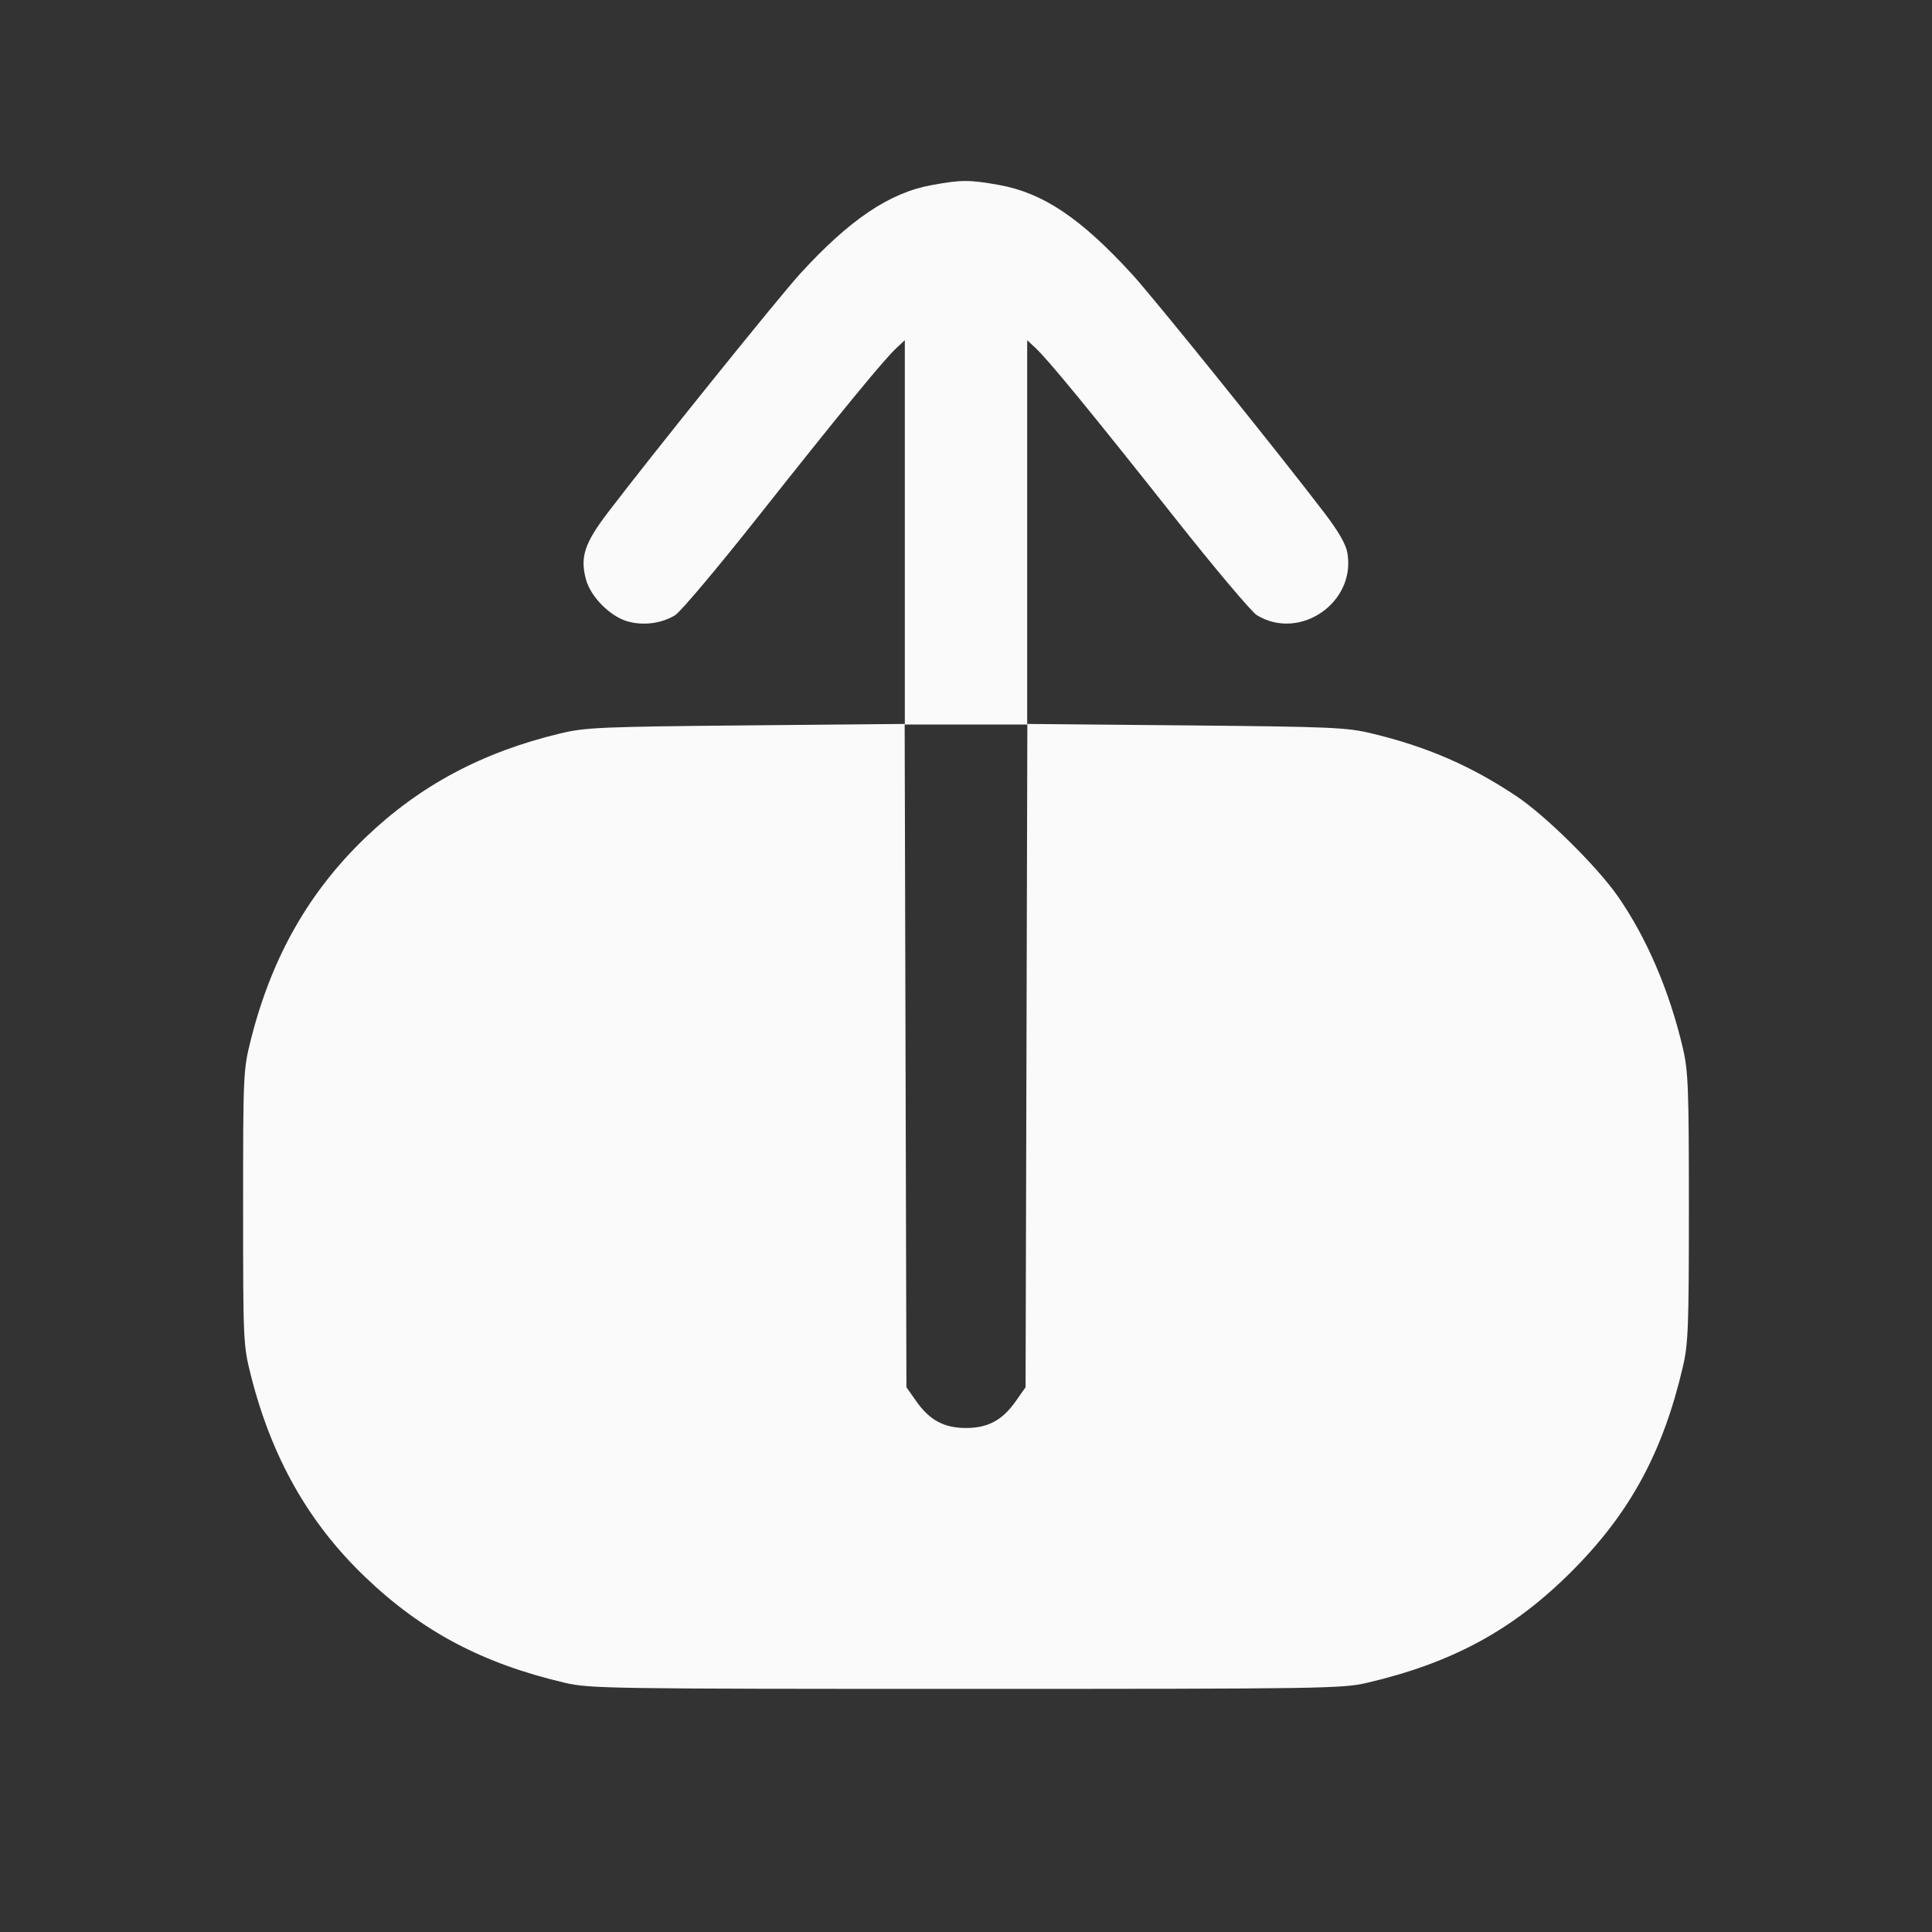 <svg width="24" height="24" viewBox="0 0 24 24" fill="none" xmlns="http://www.w3.org/2000/svg"><rect x="0" y="0" width="24" height="24" fill="#333333" stroke="none"/><path d="M11.575 2.299 C 11.049 2.394,10.554 2.728,9.940 3.400 C 9.676 3.689,8.095 5.653,7.552 6.366 C 7.261 6.747,7.204 6.920,7.279 7.198 C 7.338 7.416,7.584 7.662,7.802 7.721 C 7.999 7.774,8.220 7.744,8.387 7.642 C 8.453 7.602,8.918 7.050,9.420 6.415 C 10.439 5.127,10.980 4.468,11.136 4.323 L 11.240 4.226 11.240 6.610 L 11.240 8.993 9.270 9.011 C 7.461 9.028,7.272 9.036,6.960 9.111 C 5.986 9.345,5.213 9.759,4.538 10.406 C 3.832 11.085,3.373 11.895,3.115 12.920 C 3.022 13.291,3.020 13.341,3.020 15.000 C 3.020 16.659,3.022 16.709,3.115 17.080 C 3.373 18.104,3.833 18.918,4.536 19.590 C 5.244 20.268,5.995 20.665,7.020 20.905 C 7.323 20.976,7.586 20.980,12.000 20.980 C 16.414 20.980,16.677 20.976,16.980 20.905 C 18.045 20.656,18.800 20.245,19.522 19.522 C 20.245 18.800,20.656 18.045,20.905 16.980 C 20.972 16.694,20.980 16.482,20.980 15.000 C 20.980 13.518,20.972 13.306,20.905 13.020 C 20.738 12.305,20.450 11.637,20.090 11.124 C 19.831 10.756,19.198 10.131,18.840 9.892 C 18.275 9.514,17.727 9.276,17.040 9.111 C 16.728 9.036,16.539 9.028,14.730 9.011 L 12.760 8.993 12.760 6.610 L 12.760 4.226 12.864 4.323 C 13.020 4.468,13.561 5.127,14.580 6.415 C 15.082 7.050,15.547 7.602,15.613 7.642 C 16.145 7.966,16.843 7.488,16.738 6.871 C 16.720 6.761,16.629 6.603,16.448 6.366 C 15.884 5.626,14.320 3.685,14.059 3.402 C 13.418 2.704,12.956 2.396,12.407 2.297 C 12.038 2.232,11.944 2.232,11.575 2.299 M12.751 13.117 L 12.740 17.233 12.619 17.405 C 12.453 17.642,12.273 17.739,12.000 17.739 C 11.727 17.739,11.547 17.642,11.381 17.405 L 11.260 17.233 11.249 13.117 L 11.238 9.000 12.000 9.000 L 12.762 9.000 12.751 13.117 " fill="#FAFAFA" stroke="none" fill-rule="evenodd"></path></svg>